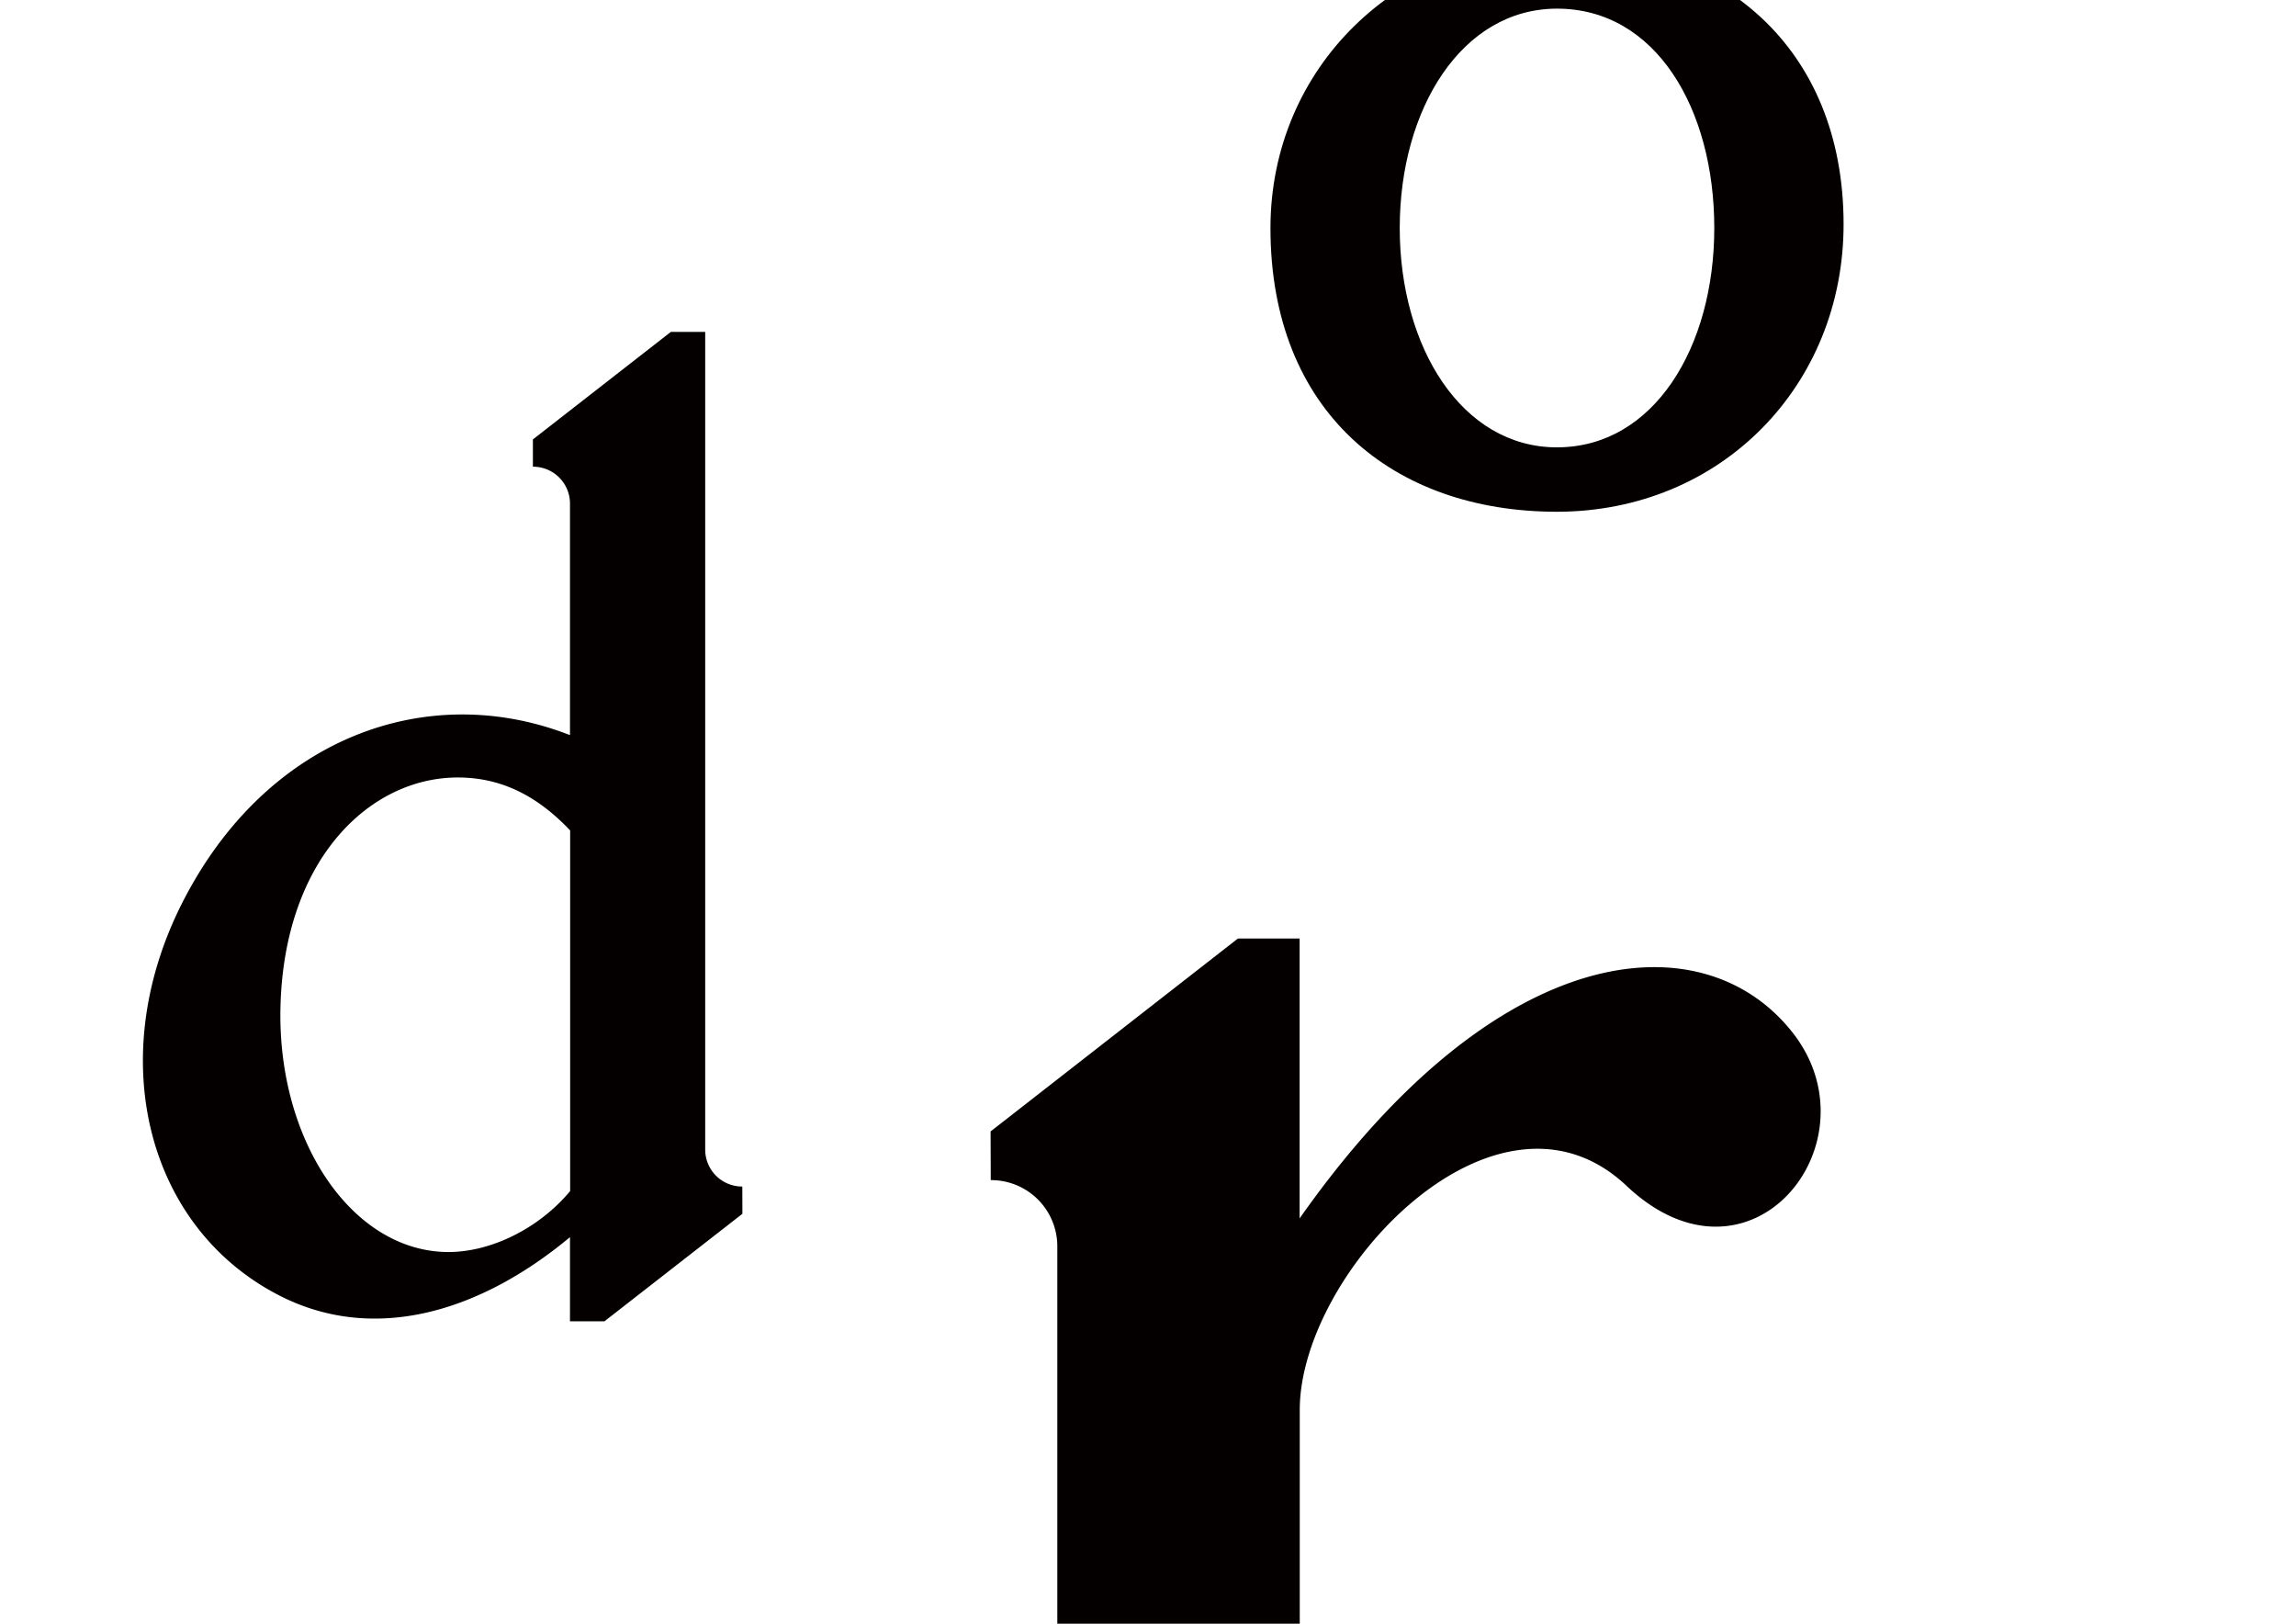<svg xmlns="http://www.w3.org/2000/svg" viewBox="0 0 841.89 595.28"><defs><style>.a{fill:#040000;}</style></defs><title>header</title><path class="a" d="M570.92-20.38c-58,0-105.07,45-105.07,104,0,67.35,44.9,104,105.07,104C631.3,187.55,676,141.15,676,82.22,676,17.37,630.88-20.38,570.92-20.38Zm0,184.39c-34.95,0-57.67-36.76-57.67-80.42S536,3.17,570.92,3.17c36.28,0,57.67,36.76,57.67,80.42S606.44,164,570.92,164Z"/><path class="a" d="M272.19,435a13.54,13.54,0,0,1-13.61-13.53V121.67H246L195.4,161.1l0,10A13.52,13.52,0,0,1,209,184.58v84.93c-52.4-20.51-111.49.85-142.25,61.63-29,57.35-12.6,119.55,36.31,144.13,33.89,17,72.3,6.27,105.94-21.71v30.86h12.62L272.22,445ZM163.32,459c-34.66-.89-61.74-41.21-60.47-90.05,1.4-54.1,32.81-83.91,65-83.91,16.15,0,29.31,6.87,41.21,19.41V436.67C197.55,450.5,179.48,459.41,163.32,459ZM209,484.42"/><path class="a" d="M657.18,378.4C624.42,337,549.11,343.45,476.54,446.69V344.08H453.91L363.23,414.8l.06,17.85a24.26,24.26,0,0,1,24.4,24.27V703.18a24.25,24.25,0,0,1-24.4,24.25l-.06,17.85H501L501,727.43a24.26,24.26,0,0,1-24.41-24.26V516.92c0-50.69,72.27-127,119.8-82.2C641.9,477.71,689,418.6,657.18,378.4Z"/></svg>
